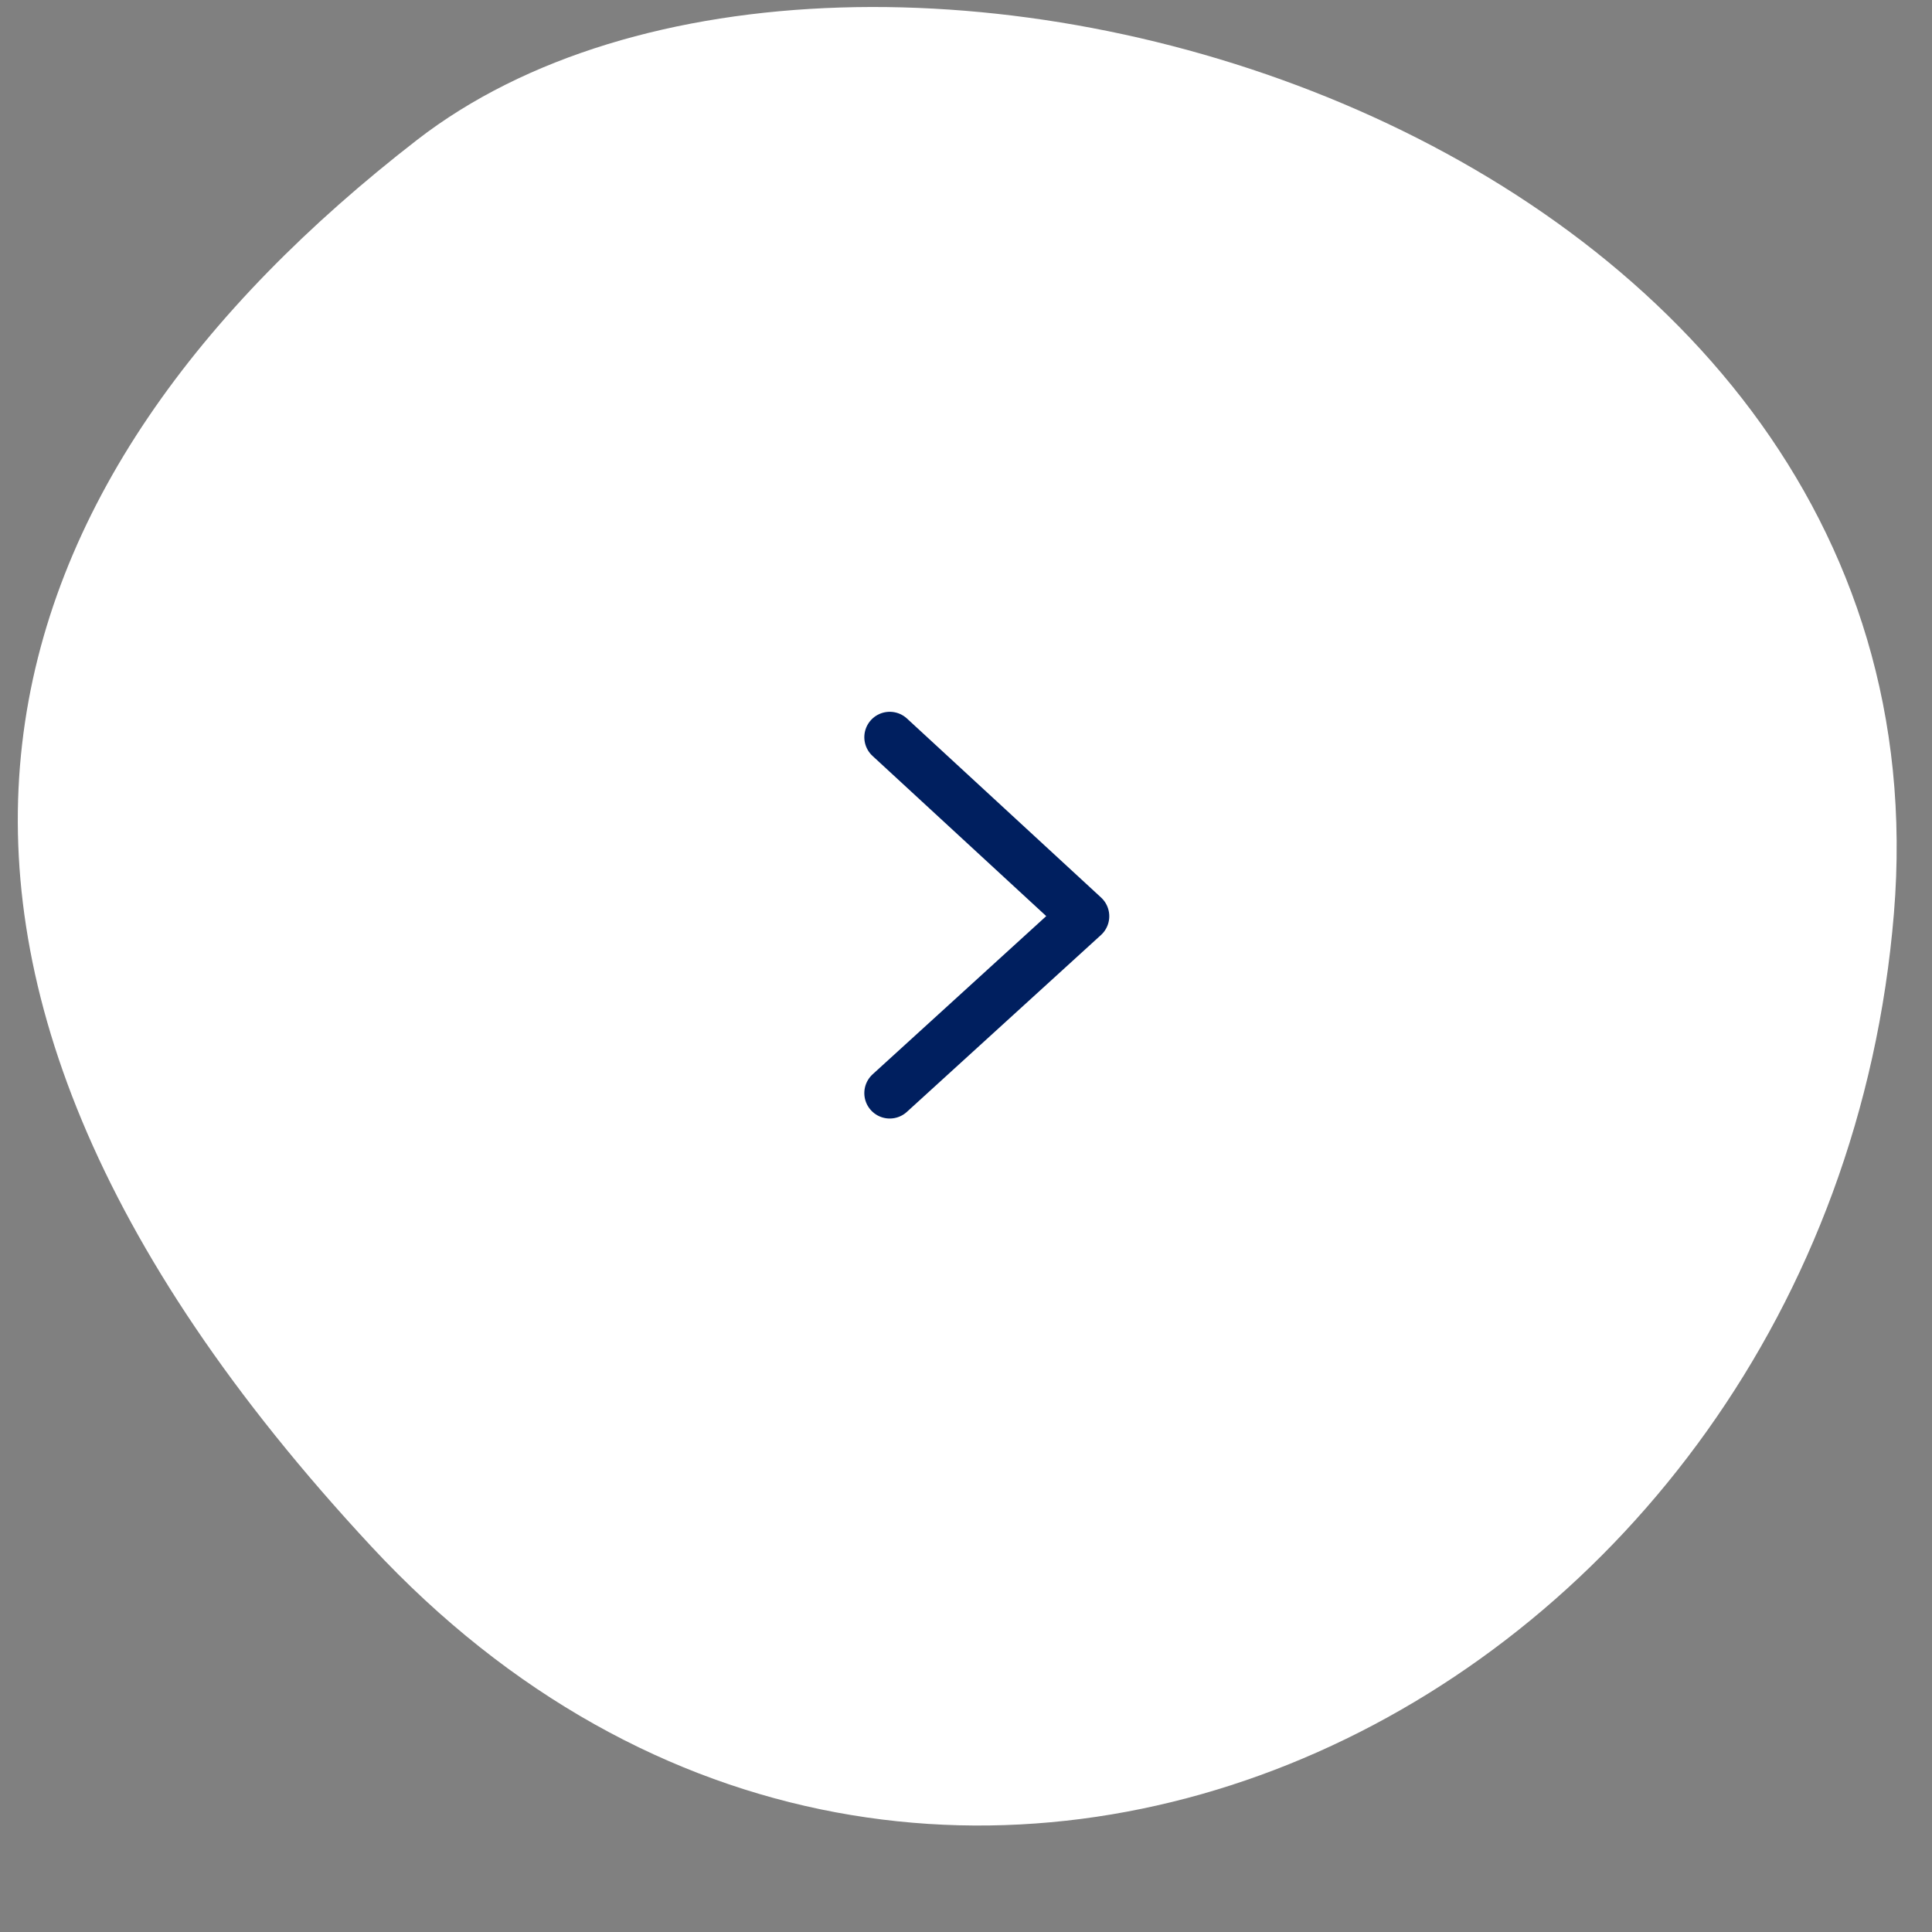 <svg width="76" height="76" viewBox="0 0 76 76" fill="none" xmlns="http://www.w3.org/2000/svg">
<rect x="0" y="0" width="76" height="76" fill="#808080" stroke="none"/>
<path fill-rule="evenodd" clip-rule="evenodd" d="M74.502 35.932C77.07 4.78 33.483 -7.728 16.404 5.505C-0.675 18.738 -7.346 37.227 14.614 60.841C36.575 84.455 71.934 67.084 74.502 35.932Z" fill="white"/>
<path d="M35 29L42.636 36.042L35 43" stroke="#001F5F" stroke-width="2" stroke-linecap="round" stroke-linejoin="round"/>
</svg>
